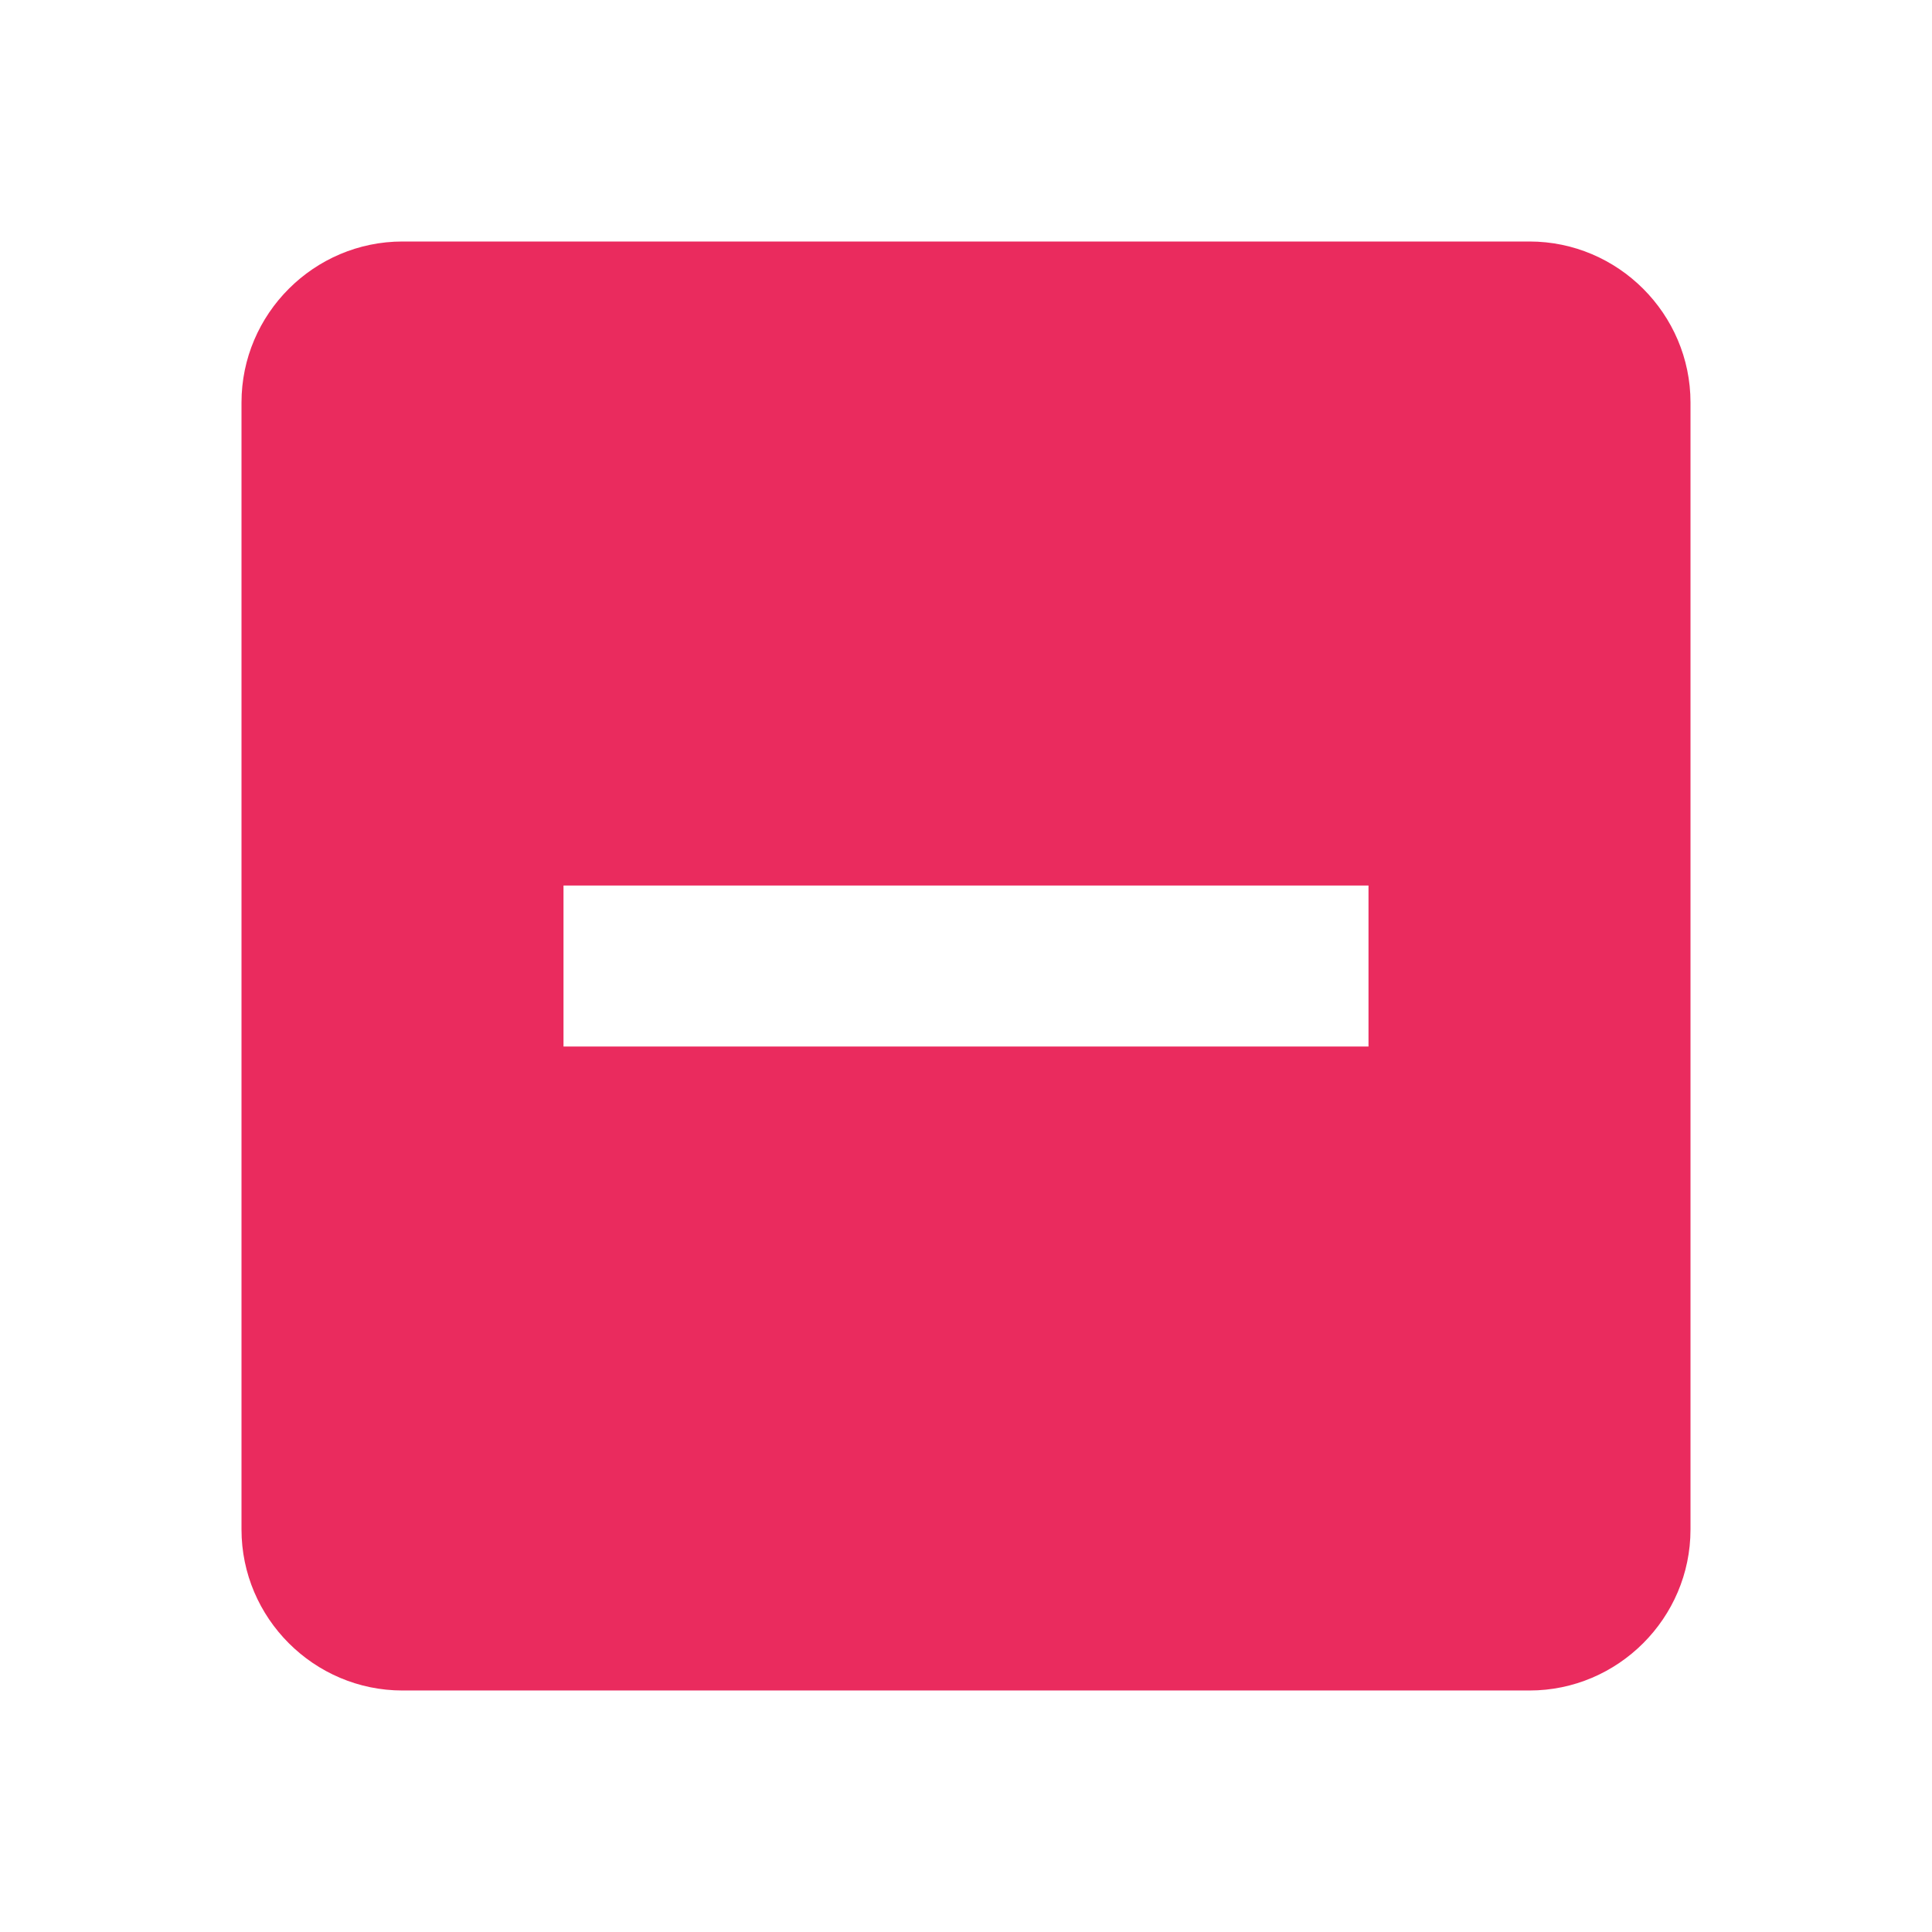 <?xml version="1.0" encoding="UTF-8" standalone="no"?>
<svg
        xmlns:dc="http://purl.org/dc/elements/1.1/"
        xmlns:cc="http://creativecommons.org/ns#"
        xmlns:rdf="http://www.w3.org/1999/02/22-rdf-syntax-ns#"
        xmlns:xlink="http://www.w3.org/1999/xlink"
        xmlns:sodipodi="http://sodipodi.sourceforge.net/DTD/sodipodi-0.dtd"
        xmlns:inkscape="http://www.inkscape.org/namespaces/inkscape"
        xmlns="http://www.w3.org/2000/svg"
        fill="#000000"
        height="24"
        viewBox="0 0 24 24"
        width="24"
        id="svg2"
        version="1.1"
        inkscape:version="0.91 r13725"
        sodipodi:docname="completion-auto-fail.svg">
    <sodipodi:namedview
            pagecolor="#ffffff"
            bordercolor="#666666"
            borderopacity="1"
            objecttolerance="10"
            gridtolerance="10"
            guidetolerance="10"
            inkscape:pageopacity="0"
            inkscape:pageshadow="2"
            inkscape:window-width="891"
            inkscape:window-height="697"
            id="namedview12"
            showgrid="false"
            inkscape:zoom="9.8333333"
            inkscape:cx="-3.0508475"
            inkscape:cy="12"
            inkscape:window-x="10"
            inkscape:window-y="34"
            inkscape:window-maximized="0"
            inkscape:current-layer="svg2"/>
    <defs
            id="defs4">
        <path
                d="M0 0h24v24H0z"
                id="a"/>
    </defs>
    <clipPath
            id="b">
        <use
                overflow="visible"
                xlink:href="#a"
                id="use8"/>
    </clipPath>
    <path
            clip-path="url(#b)"
            d="M19 3H5c-1.1 0-2 .9-2 2v14c0 1.1.9 2 2 2h14c1.1 0 2-.9 2-2V5c0-1.1-.9-2-2-2zm-2 10H7v-2h10v2z"
            id="path10"
            style="fill:#ea2b5e;fill-opacity:1"/>
</svg>

